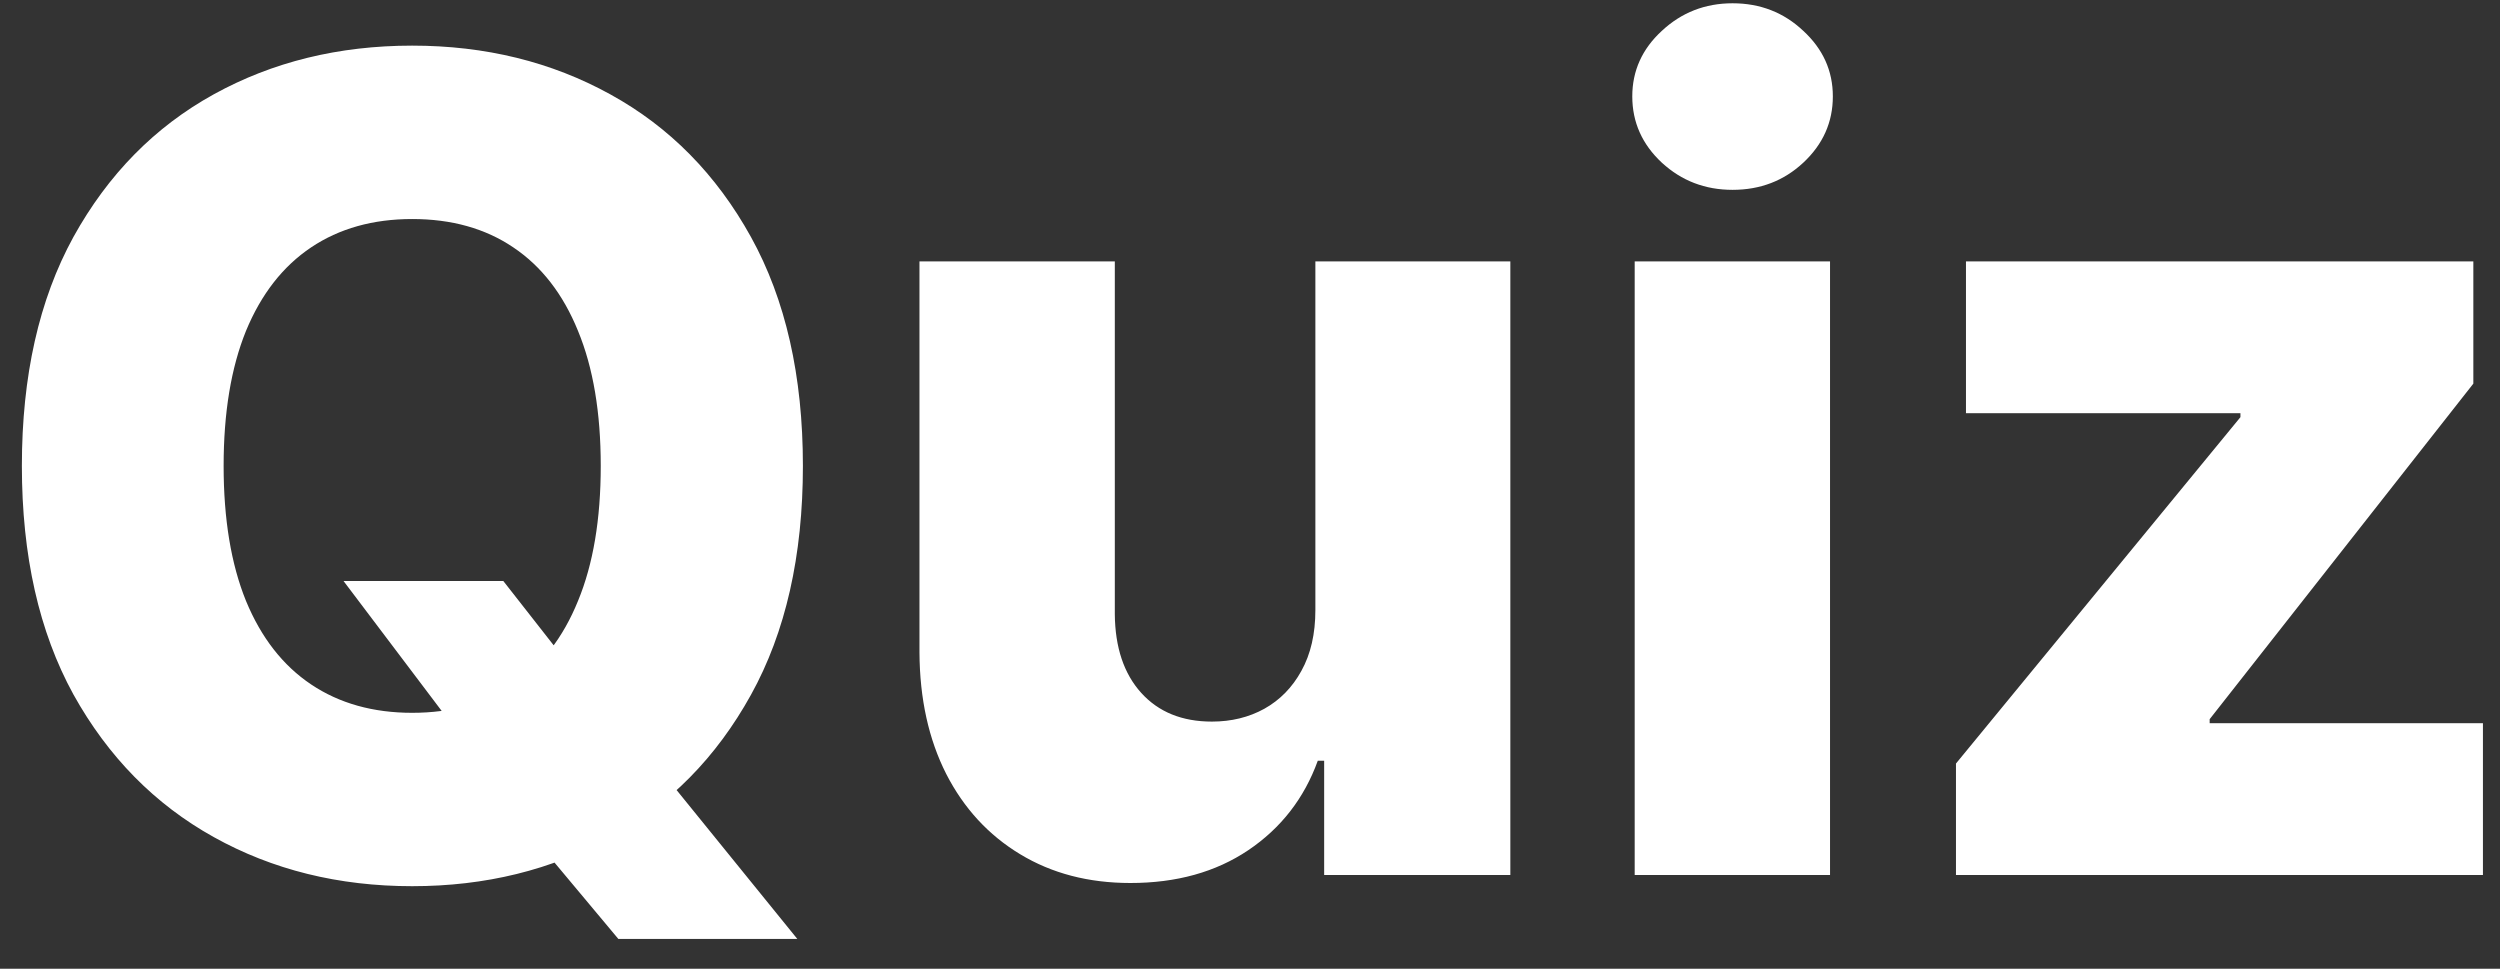 <svg width="80" height="31" viewBox="0 0 80 31" fill="none" xmlns="http://www.w3.org/2000/svg">
<rect x="0" y="0" width="80" height="31" fill="#333333" stroke="none"/>
<path d="M10.992 18.591H16.105L18.278 21.365L21.129 24.638L25.514 30.046H19.787L16.719 26.376L14.903 23.768L10.992 18.591ZM25.693 14.909C25.693 17.79 25.139 20.232 24.031 22.234C22.923 24.237 21.423 25.759 19.531 26.798C17.648 27.838 15.534 28.358 13.19 28.358C10.838 28.358 8.72 27.834 6.837 26.785C4.953 25.737 3.457 24.216 2.349 22.222C1.25 20.219 0.7 17.781 0.7 14.909C0.7 12.028 1.25 9.587 2.349 7.584C3.457 5.581 4.953 4.06 6.837 3.02C8.72 1.98 10.838 1.46 13.19 1.46C15.534 1.46 17.648 1.98 19.531 3.02C21.423 4.06 22.923 5.581 24.031 7.584C25.139 9.587 25.693 12.028 25.693 14.909ZM19.224 14.909C19.224 13.204 18.982 11.764 18.496 10.588C18.018 9.412 17.328 8.521 16.425 7.916C15.53 7.311 14.452 7.009 13.19 7.009C11.938 7.009 10.859 7.311 9.956 7.916C9.053 8.521 8.358 9.412 7.872 10.588C7.395 11.764 7.156 13.204 7.156 14.909C7.156 16.614 7.395 18.054 7.872 19.23C8.358 20.406 9.053 21.297 9.956 21.902C10.859 22.507 11.938 22.81 13.19 22.81C14.452 22.81 15.53 22.507 16.425 21.902C17.328 21.297 18.018 20.406 18.496 19.23C18.982 18.054 19.224 16.614 19.224 14.909ZM42.092 19.524V8.364H48.331V28H42.373V24.344H42.169C41.734 25.546 40.992 26.5 39.944 27.207C38.904 27.906 37.647 28.256 36.173 28.256C34.835 28.256 33.659 27.949 32.645 27.335C31.63 26.722 30.842 25.865 30.279 24.766C29.717 23.658 29.431 22.362 29.423 20.879V8.364H35.674V19.652C35.683 20.717 35.964 21.557 36.518 22.171C37.072 22.784 37.826 23.091 38.781 23.091C39.403 23.091 39.961 22.954 40.456 22.682C40.959 22.401 41.355 21.996 41.645 21.467C41.943 20.93 42.092 20.283 42.092 19.524ZM52.31 28V8.364H58.561V28H52.31ZM55.442 6.075C54.564 6.075 53.81 5.786 53.179 5.206C52.548 4.618 52.233 3.911 52.233 3.084C52.233 2.266 52.548 1.567 53.179 0.987C53.81 0.399 54.564 0.105 55.442 0.105C56.328 0.105 57.082 0.399 57.705 0.987C58.335 1.567 58.651 2.266 58.651 3.084C58.651 3.911 58.335 4.618 57.705 5.206C57.082 5.786 56.328 6.075 55.442 6.075ZM62.591 28V24.433L71.694 13.349V13.222H62.911V8.364H79.147V12.276L70.709 23.014V23.142H79.454V28H62.591Z" fill="white"/>
</svg>
